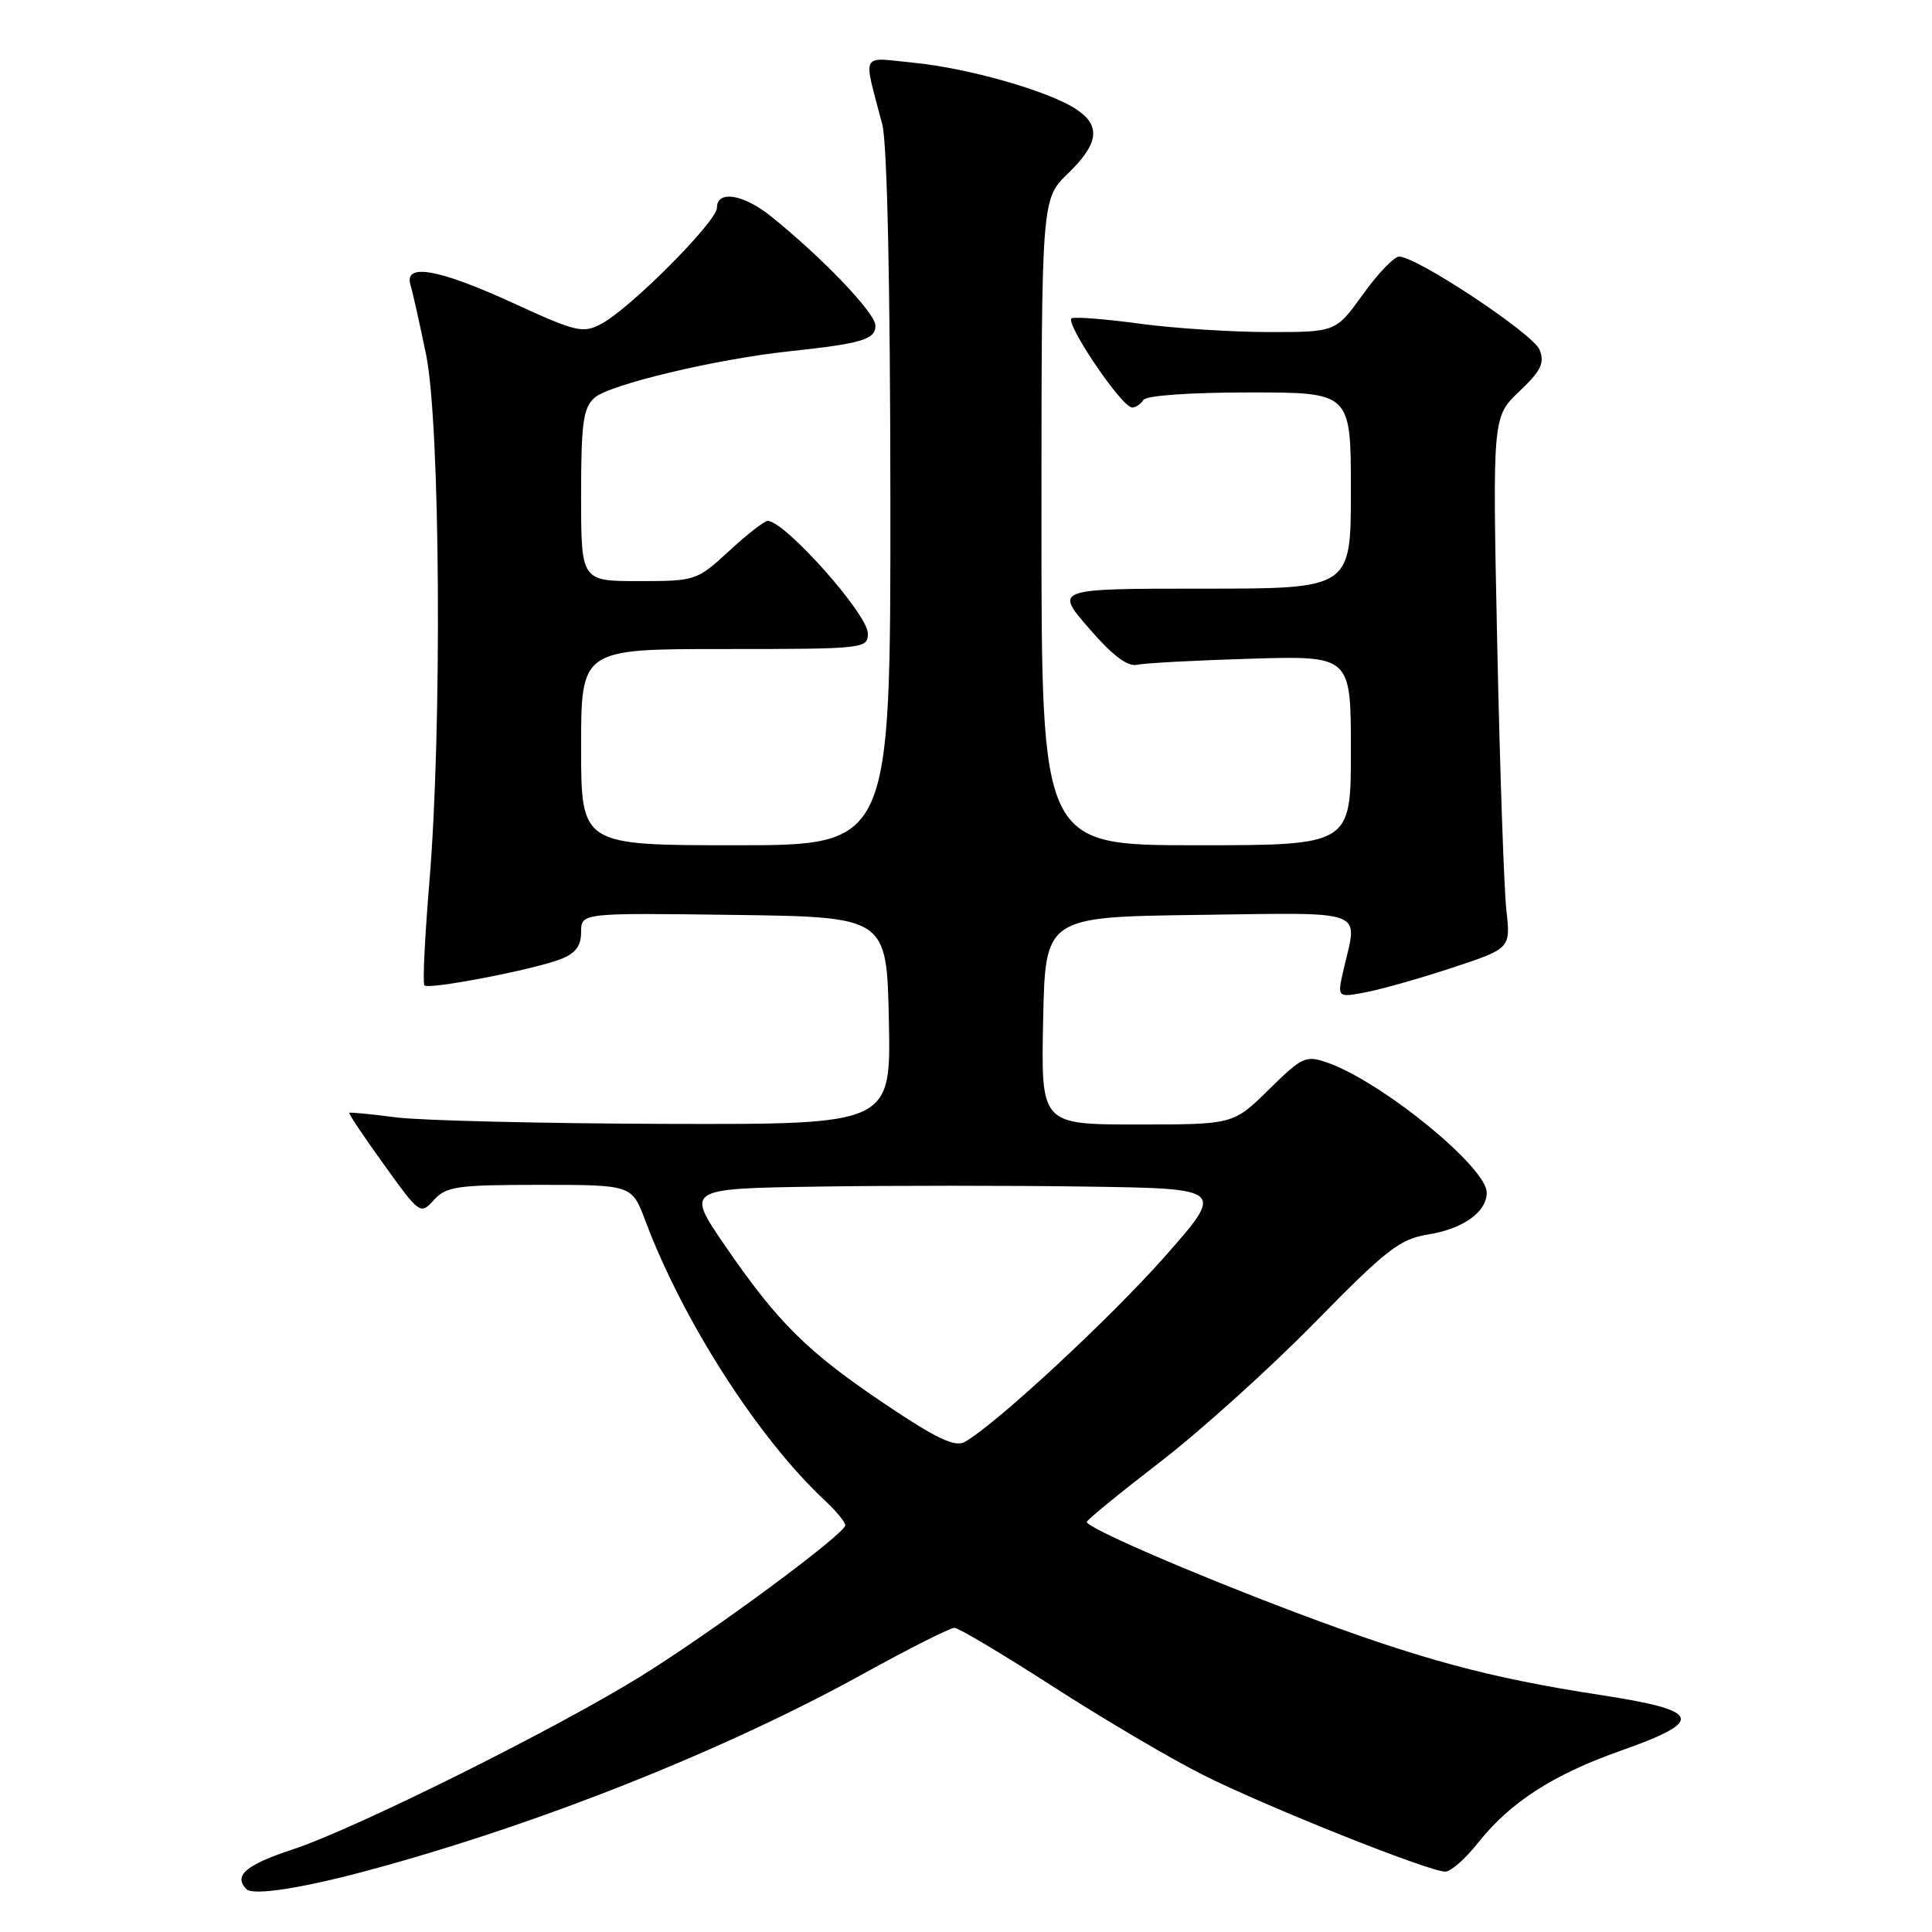 <?xml version="1.0" encoding="UTF-8" standalone="no"?>
<!DOCTYPE svg PUBLIC "-//W3C//DTD SVG 1.1//EN" "http://www.w3.org/Graphics/SVG/1.1/DTD/svg11.dtd" >
<svg xmlns="http://www.w3.org/2000/svg" xmlns:xlink="http://www.w3.org/1999/xlink" version="1.1" viewBox="0 0 256 256">
 <g >
 <path fill="currentColor"
d=" M 48.86 247.82 C 71.35 241.75 95.96 231.97 114.40 221.78 C 120.49 218.42 125.92 215.68 126.48 215.70 C 127.04 215.71 132.90 219.21 139.50 223.46 C 146.10 227.71 155.01 232.97 159.30 235.13 C 167.61 239.33 189.32 248.00 191.51 248.00 C 192.24 248.00 194.20 246.28 195.86 244.17 C 200.12 238.80 205.81 235.13 214.78 231.97 C 226.02 228.00 225.52 226.66 212.04 224.59 C 197.34 222.34 188.20 219.87 172.00 213.78 C 158.07 208.54 144.00 202.45 144.00 201.66 C 144.00 201.42 148.39 197.83 153.75 193.70 C 159.11 189.57 168.33 181.25 174.24 175.22 C 183.69 165.57 185.49 164.18 189.21 163.58 C 193.86 162.84 197.00 160.60 197.00 158.03 C 197.00 154.66 183.09 143.32 175.87 140.80 C 173.02 139.81 172.54 140.03 168.13 144.37 C 163.43 149.00 163.43 149.00 150.69 149.00 C 137.94 149.00 137.94 149.00 138.22 135.25 C 138.50 121.50 138.50 121.50 158.75 121.23 C 181.41 120.93 179.91 120.37 178.06 128.35 C 177.17 132.19 177.17 132.19 180.83 131.51 C 182.85 131.14 188.03 129.68 192.34 128.26 C 200.17 125.68 200.17 125.68 199.60 120.59 C 199.29 117.79 198.74 101.94 198.39 85.37 C 197.76 55.25 197.76 55.25 201.31 51.87 C 204.21 49.12 204.70 48.10 204.00 46.34 C 203.15 44.22 187.73 34.00 185.39 34.00 C 184.73 34.00 182.57 36.25 180.60 39.00 C 177.00 44.00 177.00 44.00 168.16 44.00 C 163.30 44.00 155.66 43.51 151.19 42.91 C 146.72 42.30 142.60 41.97 142.03 42.16 C 140.90 42.53 148.63 54.00 150.02 54.00 C 150.49 54.00 151.16 53.55 151.50 53.00 C 151.86 52.41 157.68 52.00 165.56 52.00 C 179.00 52.00 179.00 52.00 179.00 65.00 C 179.00 78.00 179.00 78.00 159.37 78.00 C 139.74 78.00 139.74 78.00 144.29 83.25 C 147.39 86.84 149.41 88.37 150.66 88.09 C 151.67 87.86 158.46 87.50 165.75 87.28 C 179.00 86.89 179.00 86.89 179.00 99.45 C 179.00 112.00 179.00 112.00 158.50 112.00 C 138.00 112.00 138.00 112.00 138.00 69.20 C 138.00 26.39 138.00 26.39 141.50 23.00 C 145.62 19.01 145.91 16.64 142.57 14.45 C 138.92 12.06 128.33 9.03 121.10 8.32 C 113.89 7.60 114.35 6.71 116.91 16.50 C 117.56 19.00 117.96 37.71 117.98 66.25 C 118.00 112.00 118.00 112.00 97.50 112.00 C 77.00 112.00 77.00 112.00 77.00 99.00 C 77.00 86.00 77.00 86.00 96.00 86.00 C 114.52 86.00 115.00 85.95 115.00 83.94 C 115.00 81.40 104.03 69.06 101.73 69.02 C 101.30 69.01 99.00 70.80 96.62 73.00 C 92.34 76.94 92.16 77.00 84.64 77.00 C 77.00 77.00 77.00 77.00 77.00 65.65 C 77.00 56.07 77.27 54.06 78.77 52.71 C 80.69 50.97 94.84 47.59 104.50 46.56 C 114.21 45.52 116.00 44.99 116.00 43.14 C 116.00 41.49 108.99 34.16 102.17 28.67 C 98.50 25.72 95.00 25.16 95.00 27.53 C 95.00 29.34 83.51 40.88 79.70 42.90 C 77.25 44.21 76.39 44.01 67.98 40.15 C 58.09 35.62 53.51 34.81 54.39 37.75 C 54.68 38.71 55.61 42.88 56.46 47.00 C 58.34 56.14 58.59 96.69 56.89 116.92 C 56.29 124.18 55.99 130.33 56.24 130.57 C 56.82 131.16 70.65 128.49 74.25 127.11 C 76.25 126.34 77.00 125.36 77.00 123.50 C 77.00 120.96 77.00 120.96 97.25 121.23 C 117.50 121.50 117.50 121.50 117.78 135.25 C 118.06 149.00 118.06 149.00 88.28 148.92 C 71.90 148.87 55.80 148.48 52.50 148.06 C 49.20 147.63 46.40 147.36 46.27 147.45 C 46.15 147.54 48.22 150.63 50.87 154.31 C 55.62 160.92 55.71 160.98 57.50 159.00 C 59.12 157.21 60.57 157.00 71.52 157.00 C 83.73 157.00 83.73 157.00 85.51 161.75 C 90.52 175.10 100.52 190.66 109.40 198.92 C 110.83 200.26 112.00 201.69 112.00 202.10 C 112.00 203.24 94.49 216.17 84.95 222.09 C 73.56 229.15 47.01 242.36 38.75 245.07 C 32.59 247.09 30.89 248.55 32.65 250.32 C 33.54 251.21 40.01 250.21 48.86 247.82 Z  M 117.32 186.08 C 107.00 179.16 103.03 175.22 96.03 165.00 C 90.90 157.50 90.90 157.50 108.38 157.23 C 118.00 157.08 134.06 157.08 144.08 157.23 C 162.28 157.50 162.28 157.50 154.34 166.50 C 147.04 174.76 131.84 188.84 127.82 191.07 C 126.53 191.78 124.06 190.61 117.32 186.08 Z "/>
</g>
</svg>